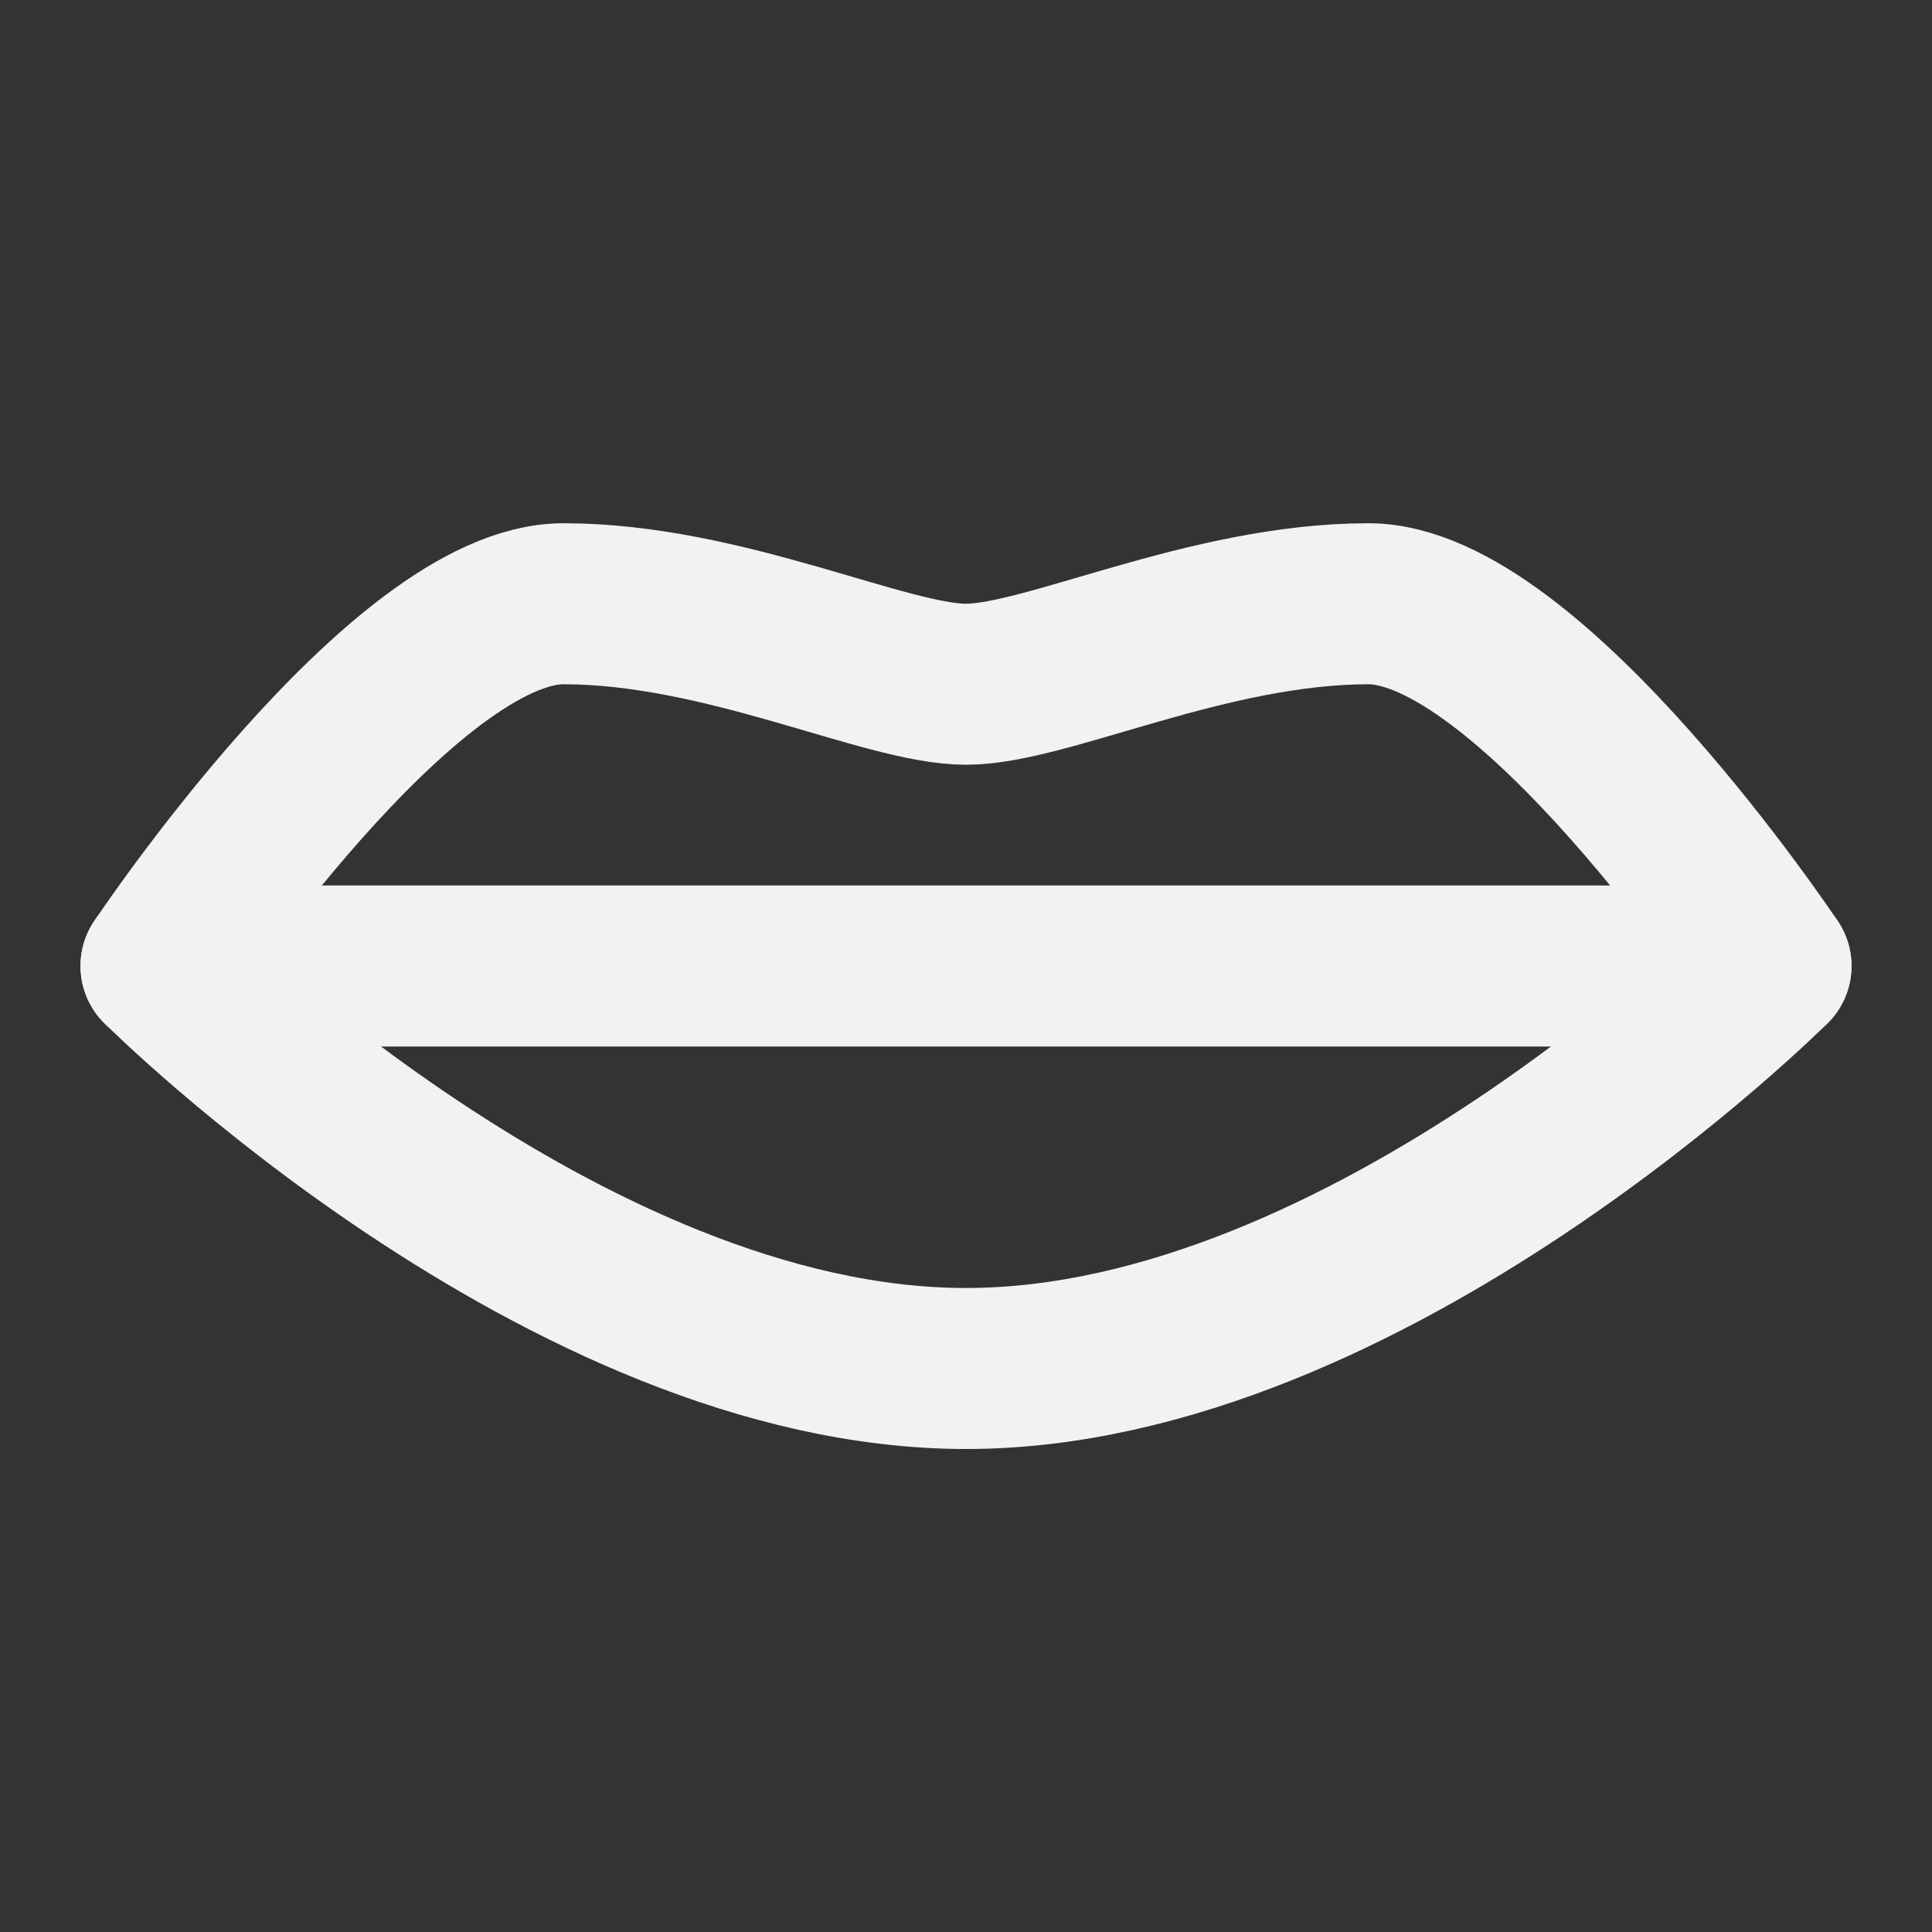 <?xml version="1.0" encoding="UTF-8"?><svg width="24" height="24" viewBox="0 0 48 48" fill="none" xmlns="http://www.w3.org/2000/svg"><rect x="0" y="0" width="48" height="48" fill="#333333" stroke="none"/><path d="M4 24C4 24 10 15 14 15C18 15 22 17 24 17C26 17 30 15 34 15C38 15 44 24 44 24C44 24 34 34 24 34C14 34 4 24 4 24Z" stroke="#F2F2F2" stroke-width="4" stroke-linecap="round" stroke-linejoin="round"/><path d="M4 24H44" stroke="#F2F2F2" stroke-width="4" stroke-linecap="round" stroke-linejoin="round"/></svg>